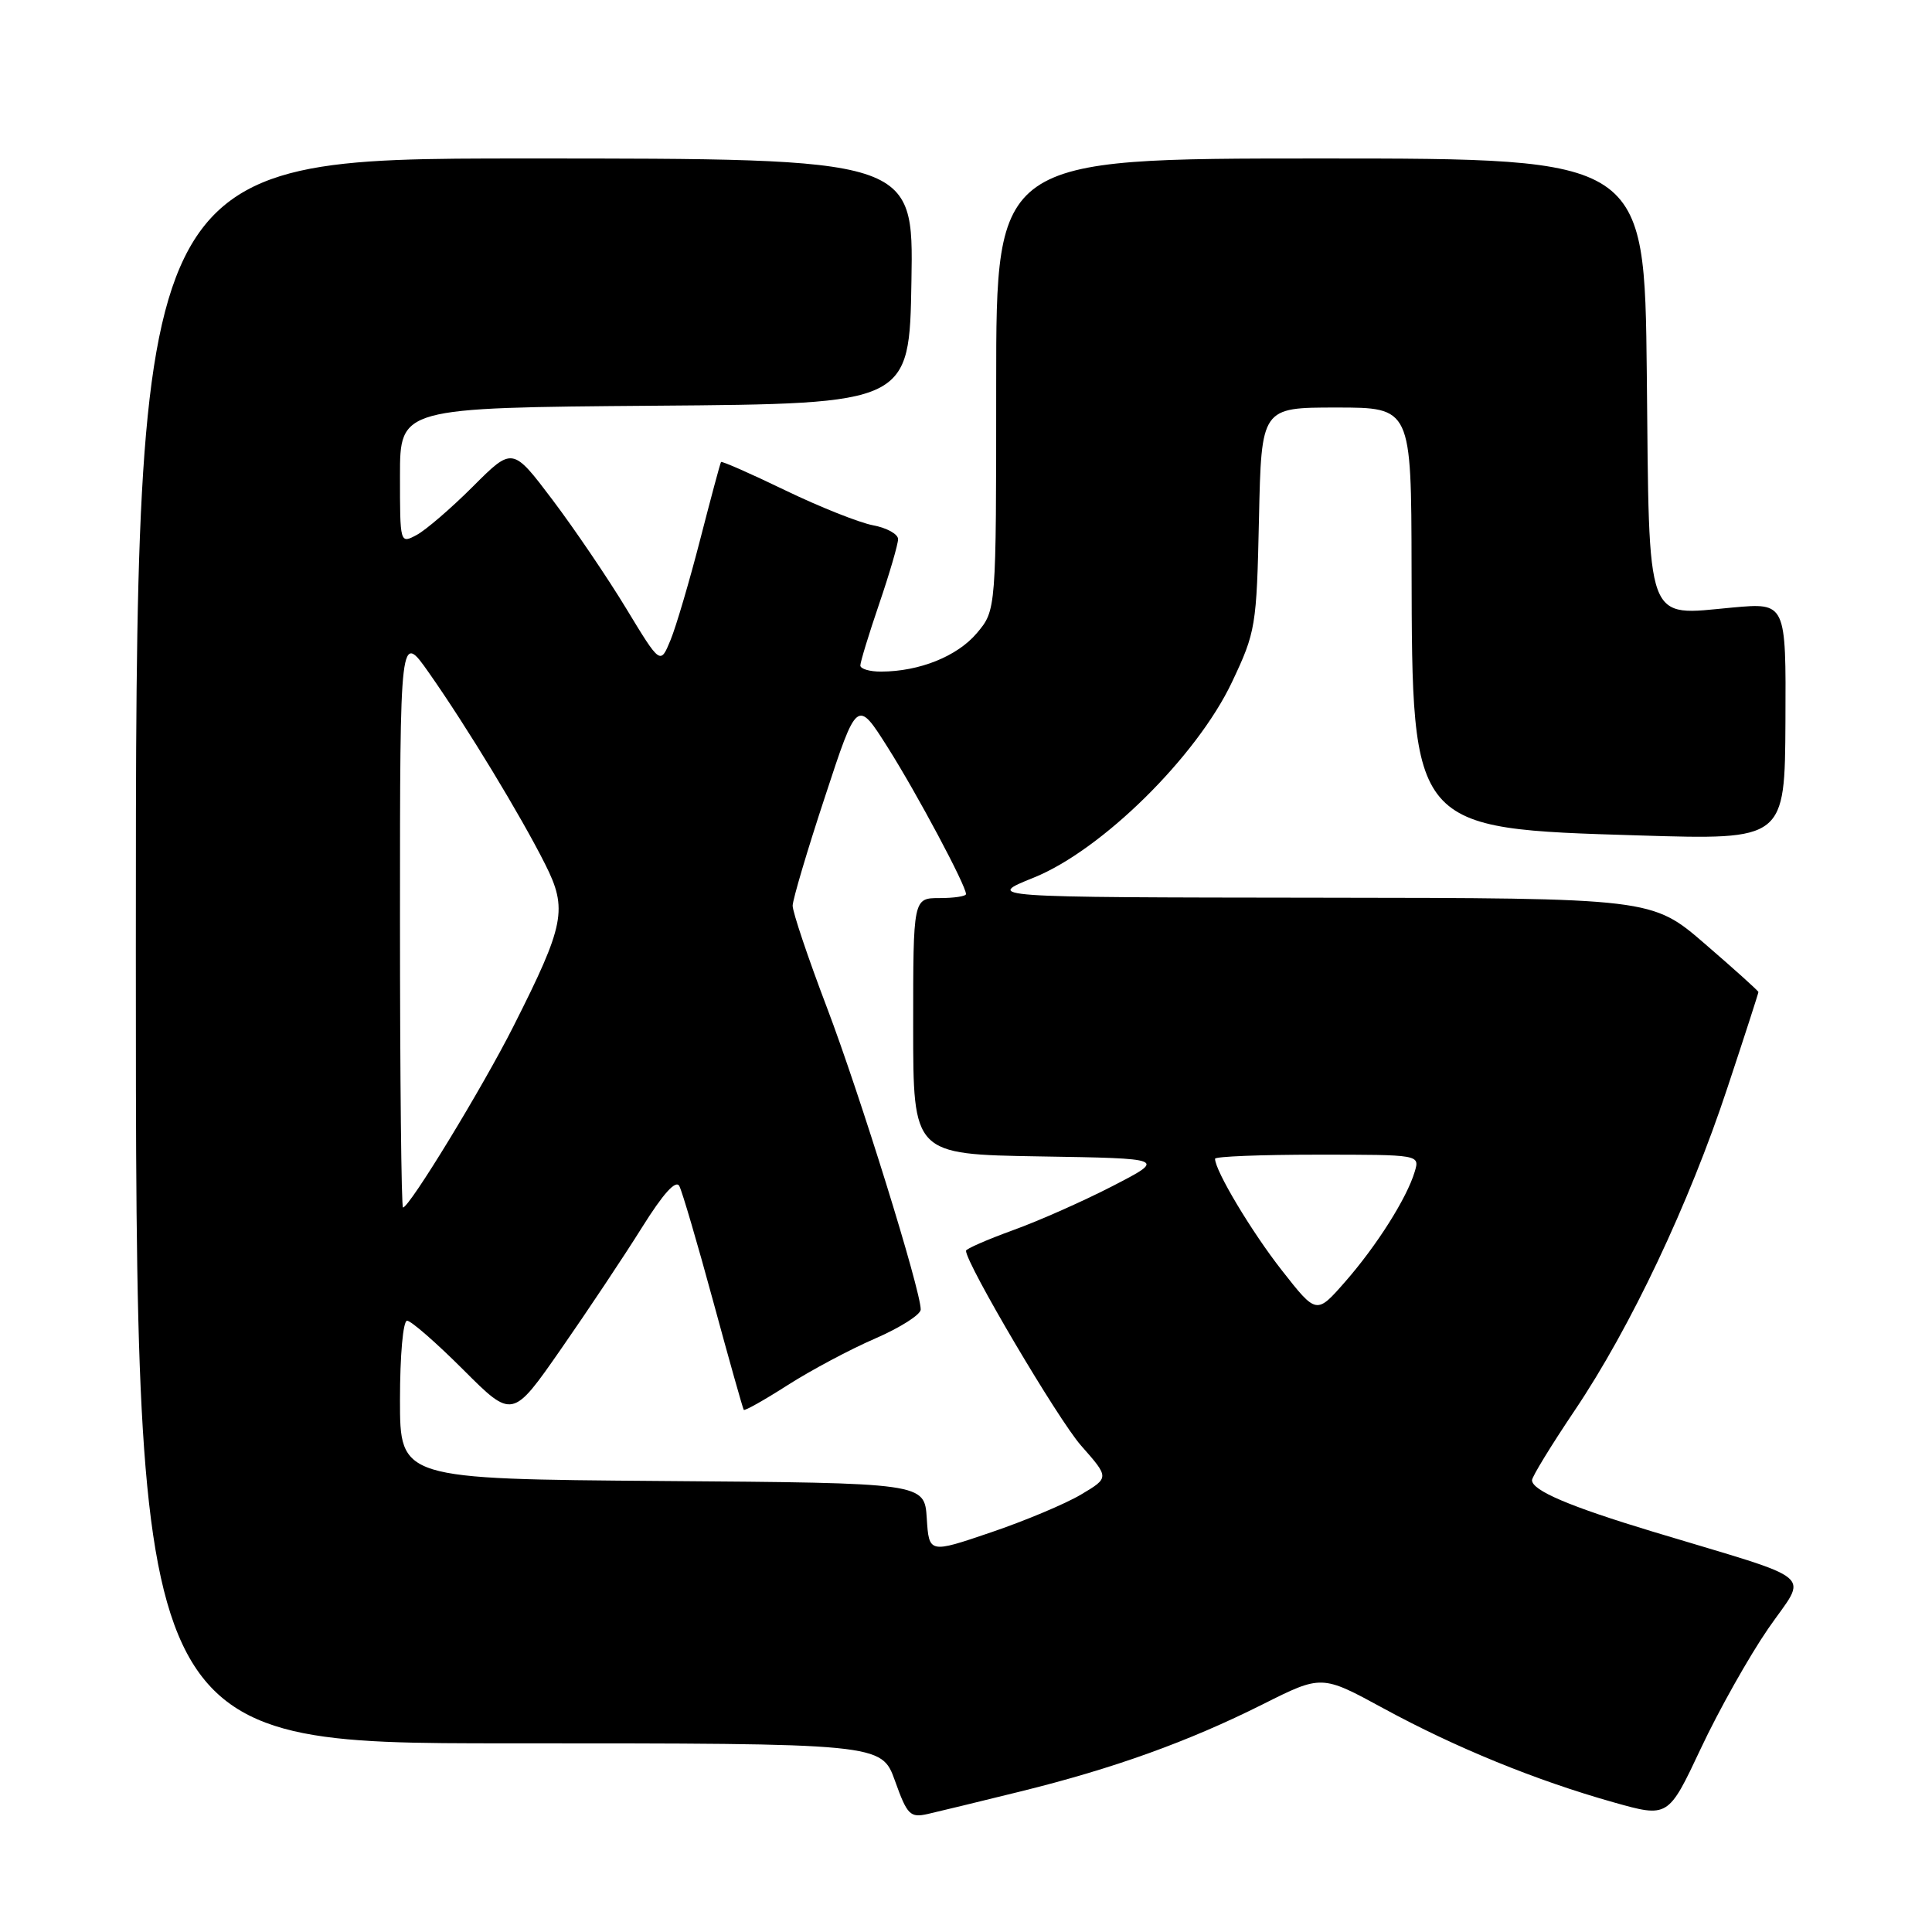 <?xml version="1.0" encoding="UTF-8" standalone="no"?>
<!DOCTYPE svg PUBLIC "-//W3C//DTD SVG 1.1//EN" "http://www.w3.org/Graphics/SVG/1.1/DTD/svg11.dtd" >
<svg xmlns="http://www.w3.org/2000/svg" xmlns:xlink="http://www.w3.org/1999/xlink" version="1.1" viewBox="0 0 256 256">
 <g >
 <path fill="currentColor"
d=" M 135.21 237.38 C 147.58 234.33 157.44 230.78 167.32 225.83 C 175.13 221.91 175.13 221.91 183.32 226.37 C 192.85 231.56 203.52 235.92 213.78 238.81 C 221.05 240.86 221.05 240.86 225.37 231.68 C 227.74 226.63 231.76 219.49 234.29 215.81 C 239.53 208.21 241.30 209.69 219.00 202.95 C 207.96 199.61 203.00 197.50 203.00 196.13 C 203.00 195.68 205.54 191.52 208.65 186.90 C 216.05 175.91 223.81 159.52 228.90 144.11 C 231.16 137.30 233.00 131.60 233.00 131.45 C 233.00 131.30 229.82 128.44 225.94 125.09 C 218.89 119.00 218.89 119.00 174.69 118.95 C 130.50 118.90 130.50 118.90 137.00 116.28 C 146.01 112.63 158.57 100.25 163.24 90.39 C 166.39 83.73 166.51 83.02 166.82 68.75 C 167.14 54.00 167.14 54.00 177.07 54.00 C 187.00 54.00 187.00 54.00 187.04 75.25 C 187.12 109.98 186.94 109.78 217.20 110.70 C 236.50 111.29 236.50 111.29 236.58 95.58 C 236.66 79.86 236.66 79.86 229.58 80.50 C 217.90 81.57 218.55 83.33 218.21 49.58 C 217.91 21.00 217.91 21.00 174.96 21.00 C 132.00 21.00 132.00 21.00 132.00 50.92 C 132.00 80.85 132.00 80.85 129.44 83.89 C 126.85 86.96 121.83 88.98 116.75 88.99 C 115.24 89.00 114.00 88.63 114.00 88.18 C 114.00 87.72 115.12 84.04 116.50 80.00 C 117.88 75.96 119.00 72.10 119.00 71.44 C 119.00 70.77 117.50 69.94 115.67 69.60 C 113.84 69.25 108.60 67.17 104.03 64.96 C 99.46 62.75 95.64 61.07 95.54 61.22 C 95.43 61.37 94.19 66.01 92.77 71.52 C 91.35 77.03 89.59 83.01 88.85 84.81 C 87.50 88.09 87.50 88.09 83.00 80.67 C 80.53 76.59 76.12 70.09 73.21 66.23 C 67.91 59.22 67.91 59.22 62.67 64.46 C 59.79 67.34 56.43 70.23 55.22 70.88 C 53.00 72.07 53.00 72.05 53.00 63.05 C 53.00 54.03 53.00 54.03 86.75 53.76 C 120.50 53.50 120.50 53.50 120.77 37.25 C 121.05 21.00 121.05 21.00 69.52 21.00 C 18.00 21.00 18.00 21.00 18.00 126.00 C 18.00 231.00 18.00 231.00 67.40 231.00 C 116.80 231.00 116.80 231.00 118.59 235.97 C 120.21 240.50 120.60 240.89 122.94 240.36 C 124.35 240.04 129.87 238.70 135.21 237.38 Z  M 122.80 201.17 C 122.50 196.50 122.50 196.50 87.75 196.24 C 53.00 195.97 53.00 195.97 53.00 185.49 C 53.00 179.57 53.41 175.00 53.94 175.00 C 54.46 175.00 57.82 177.93 61.39 181.50 C 67.90 188.01 67.90 188.01 74.34 178.75 C 77.88 173.66 82.70 166.43 85.05 162.67 C 87.89 158.13 89.56 156.28 90.02 157.17 C 90.40 157.90 92.43 164.80 94.52 172.50 C 96.61 180.20 98.43 186.64 98.55 186.81 C 98.68 186.98 101.30 185.50 104.38 183.53 C 107.46 181.56 112.68 178.78 115.99 177.35 C 119.30 175.91 122.00 174.19 122.00 173.52 C 122.00 170.94 113.92 144.94 109.57 133.50 C 107.06 126.90 105.02 120.83 105.03 120.00 C 105.05 119.17 106.97 112.67 109.32 105.56 C 113.57 92.61 113.57 92.61 117.65 99.07 C 121.53 105.21 128.00 117.34 128.00 118.47 C 128.00 118.76 126.42 119.00 124.50 119.00 C 121.00 119.00 121.00 119.00 121.00 135.98 C 121.00 152.95 121.00 152.95 137.75 153.23 C 154.50 153.50 154.50 153.50 147.50 157.12 C 143.65 159.11 137.69 161.76 134.25 163.00 C 130.81 164.25 128.00 165.48 128.00 165.73 C 128.00 167.43 140.19 188.07 143.24 191.54 C 147.00 195.80 147.00 195.80 143.25 198.03 C 141.19 199.26 135.81 201.52 131.30 203.05 C 123.10 205.84 123.10 205.84 122.80 201.17 Z  M 169.86 168.34 C 165.85 163.23 161.00 155.12 161.00 153.54 C 161.00 153.24 167.11 153.00 174.57 153.00 C 188.13 153.00 188.13 153.00 187.46 155.25 C 186.42 158.75 182.42 165.07 178.24 169.84 C 174.44 174.18 174.44 174.18 169.86 168.34 Z  M 53.00 121.83 C 53.00 83.67 53.00 83.67 56.88 89.21 C 61.86 96.31 69.01 108.09 72.23 114.50 C 75.24 120.47 74.84 122.51 68.03 136.00 C 63.93 144.12 54.25 160.00 53.40 160.00 C 53.18 160.00 53.00 142.83 53.00 121.83 Z "/>
</g>
</svg>